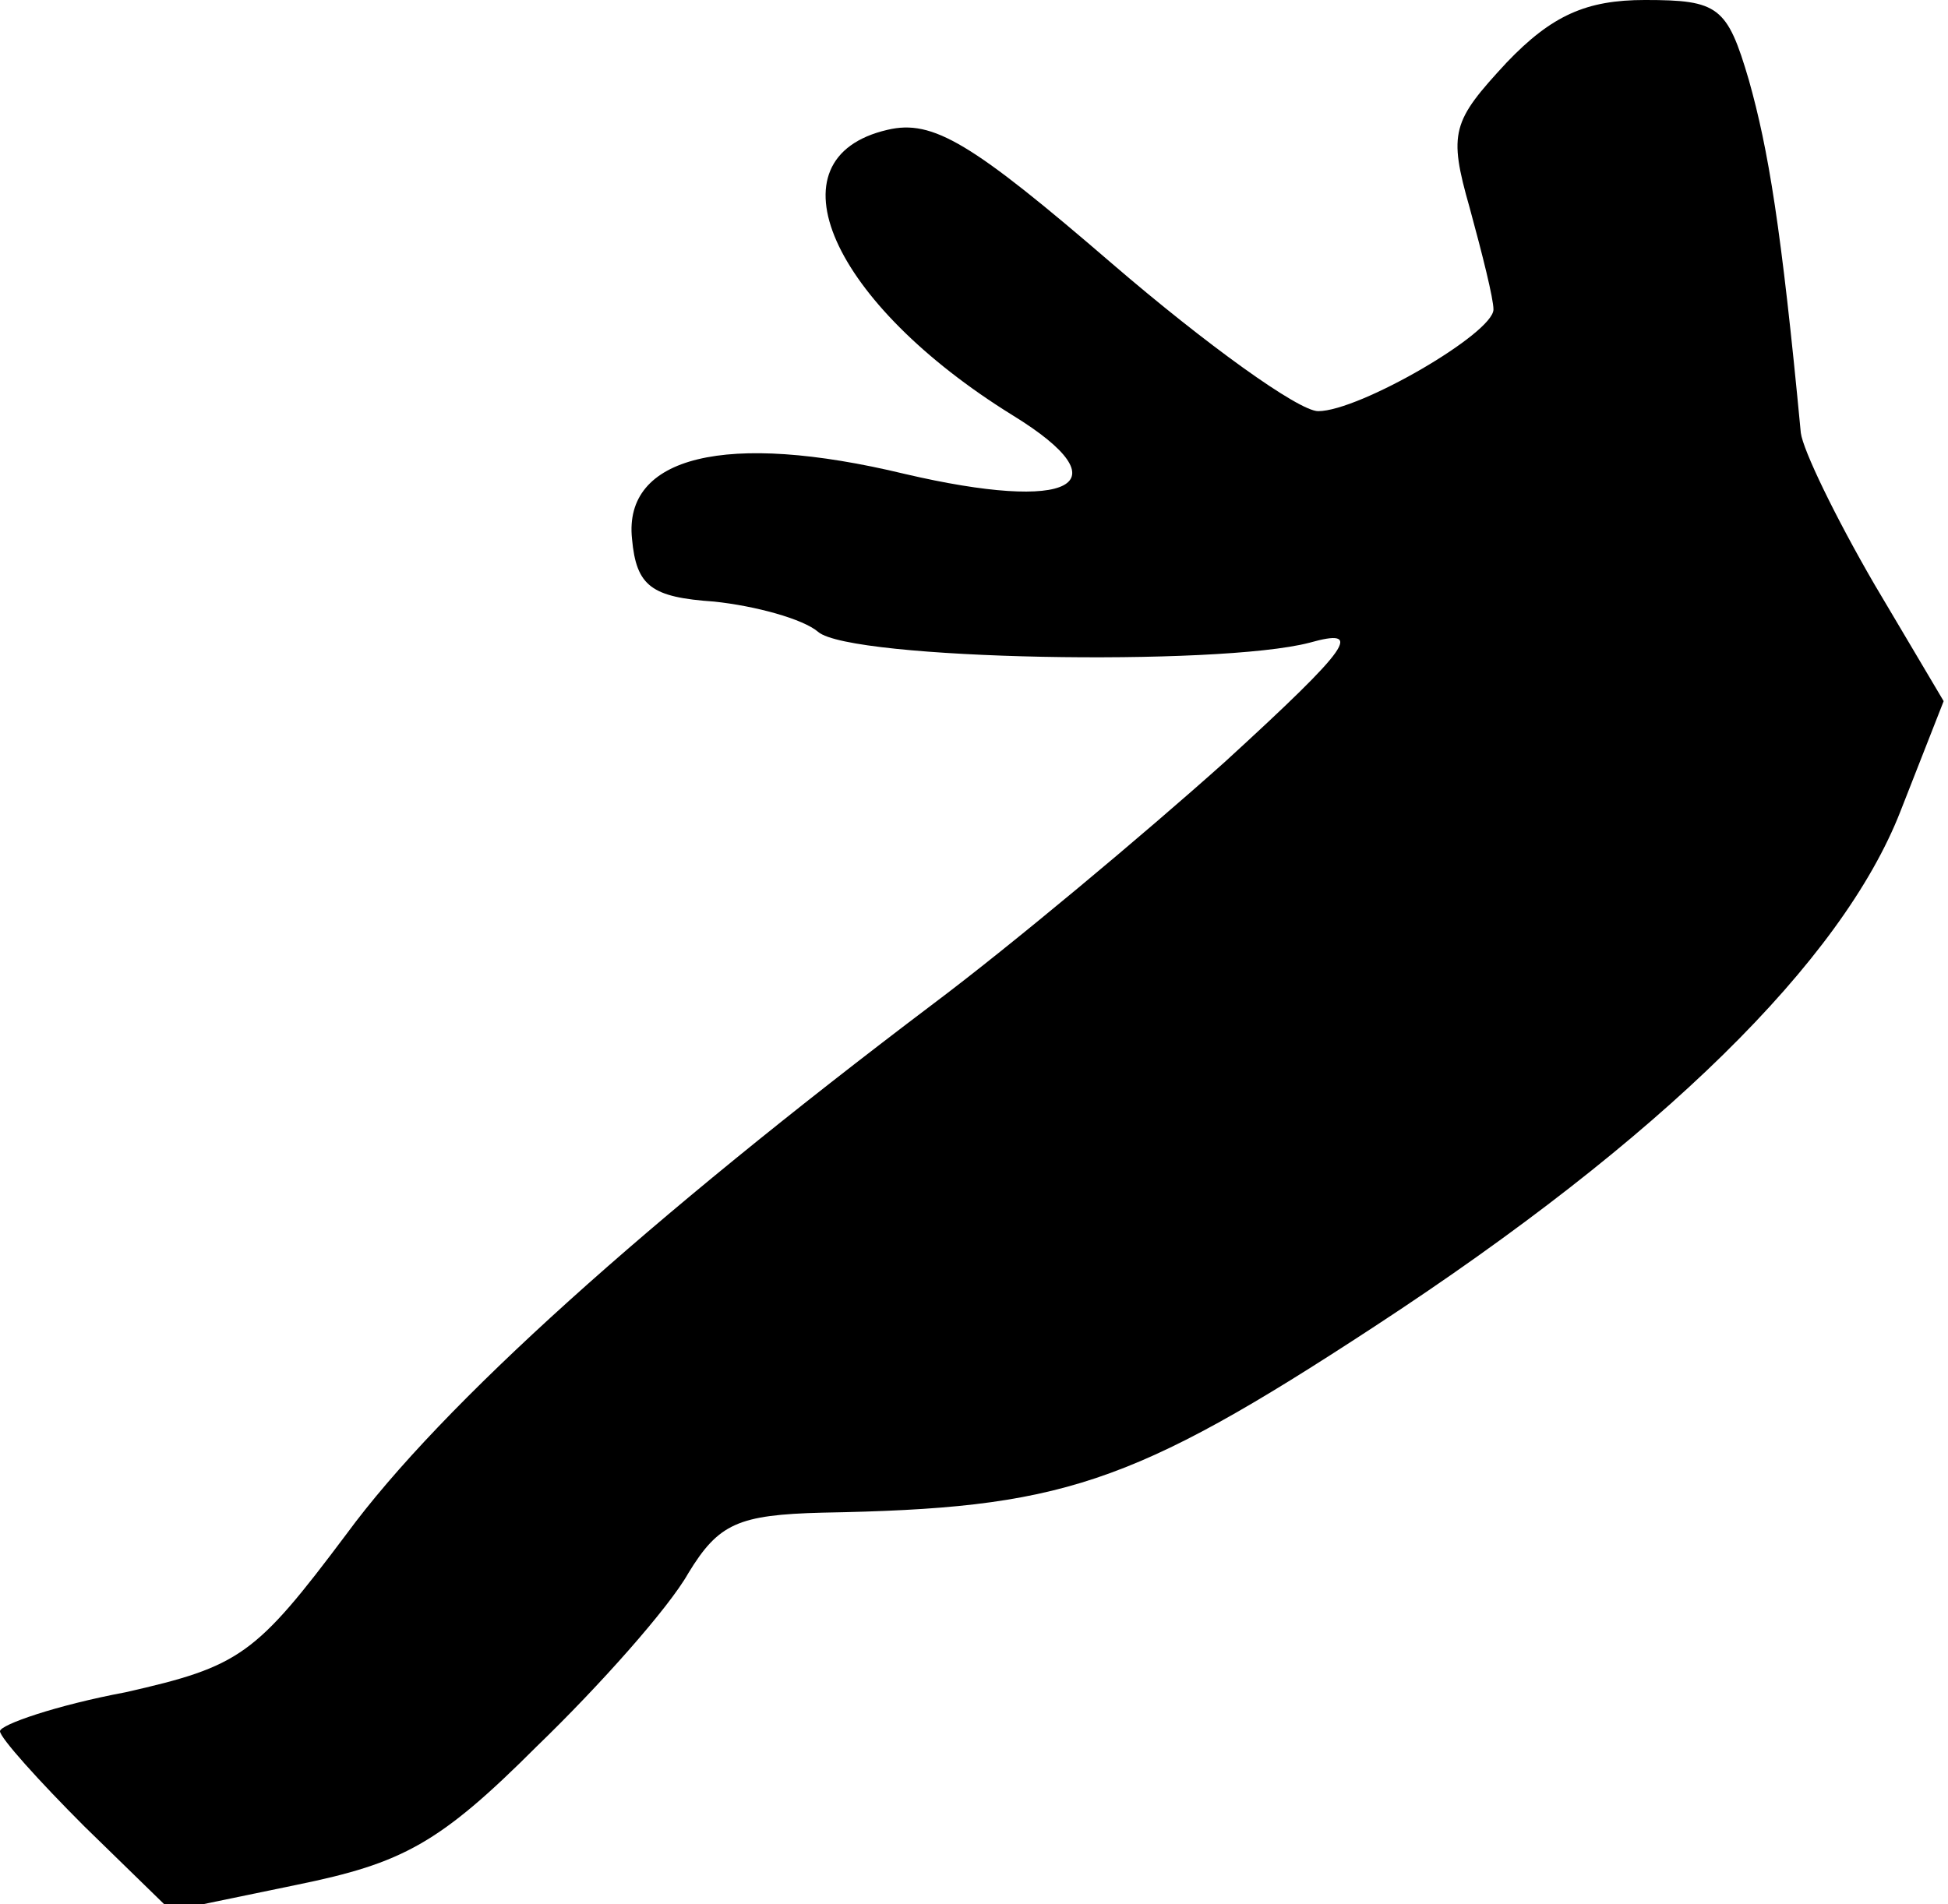 <?xml version="1.0" standalone="no"?>
<!DOCTYPE svg PUBLIC "-//W3C//DTD SVG 20010904//EN"
 "http://www.w3.org/TR/2001/REC-SVG-20010904/DTD/svg10.dtd">
<svg version="1.0" xmlns="http://www.w3.org/2000/svg"
 width="90pt" height="88pt" viewBox="0 0 90 88"
 preserveAspectRatio="xMidYMid meet">
<g transform="translate(0,88) scale(0.1,-0.1)"
fill="#000000" stroke="none">
<path fill="#000000" stroke="none" d="M696 851 c-25 -27 -27 -32 -17 -67 6
-22 11 -42 11 -47 0 -11 -62 -47 -81 -47 -9 0 -52 31 -95 68 -65 56 -83 67
-104 62 -56 -13 -26 -80 58 -132 52 -32 27 -45 -50 -27 -83 20 -130 8 -126
-30 2 -22 9 -27 38 -29 19 -2 41 -8 48 -14 15 -13 185 -16 227 -5 25 7 20 -1
-39 -55 -38 -34 -99 -85 -135 -112 -131 -99 -227 -185 -271 -245 -42 -56 -49
-61 -102 -73 -32 -6 -58 -15 -58 -18 0 -3 18 -23 39 -44 l40 -39 58 12 c49 10
66 19 111 64 29 28 61 64 70 80 14 23 23 27 62 28 110 2 142 12 255 86 133 87
216 169 243 238 l20 51 -32 54 c-18 31 -33 62 -34 70 -9 95 -15 131 -24 163
-10 34 -14 37 -48 37 -27 0 -43 -7 -64 -29z"/>
</g>
</svg>
